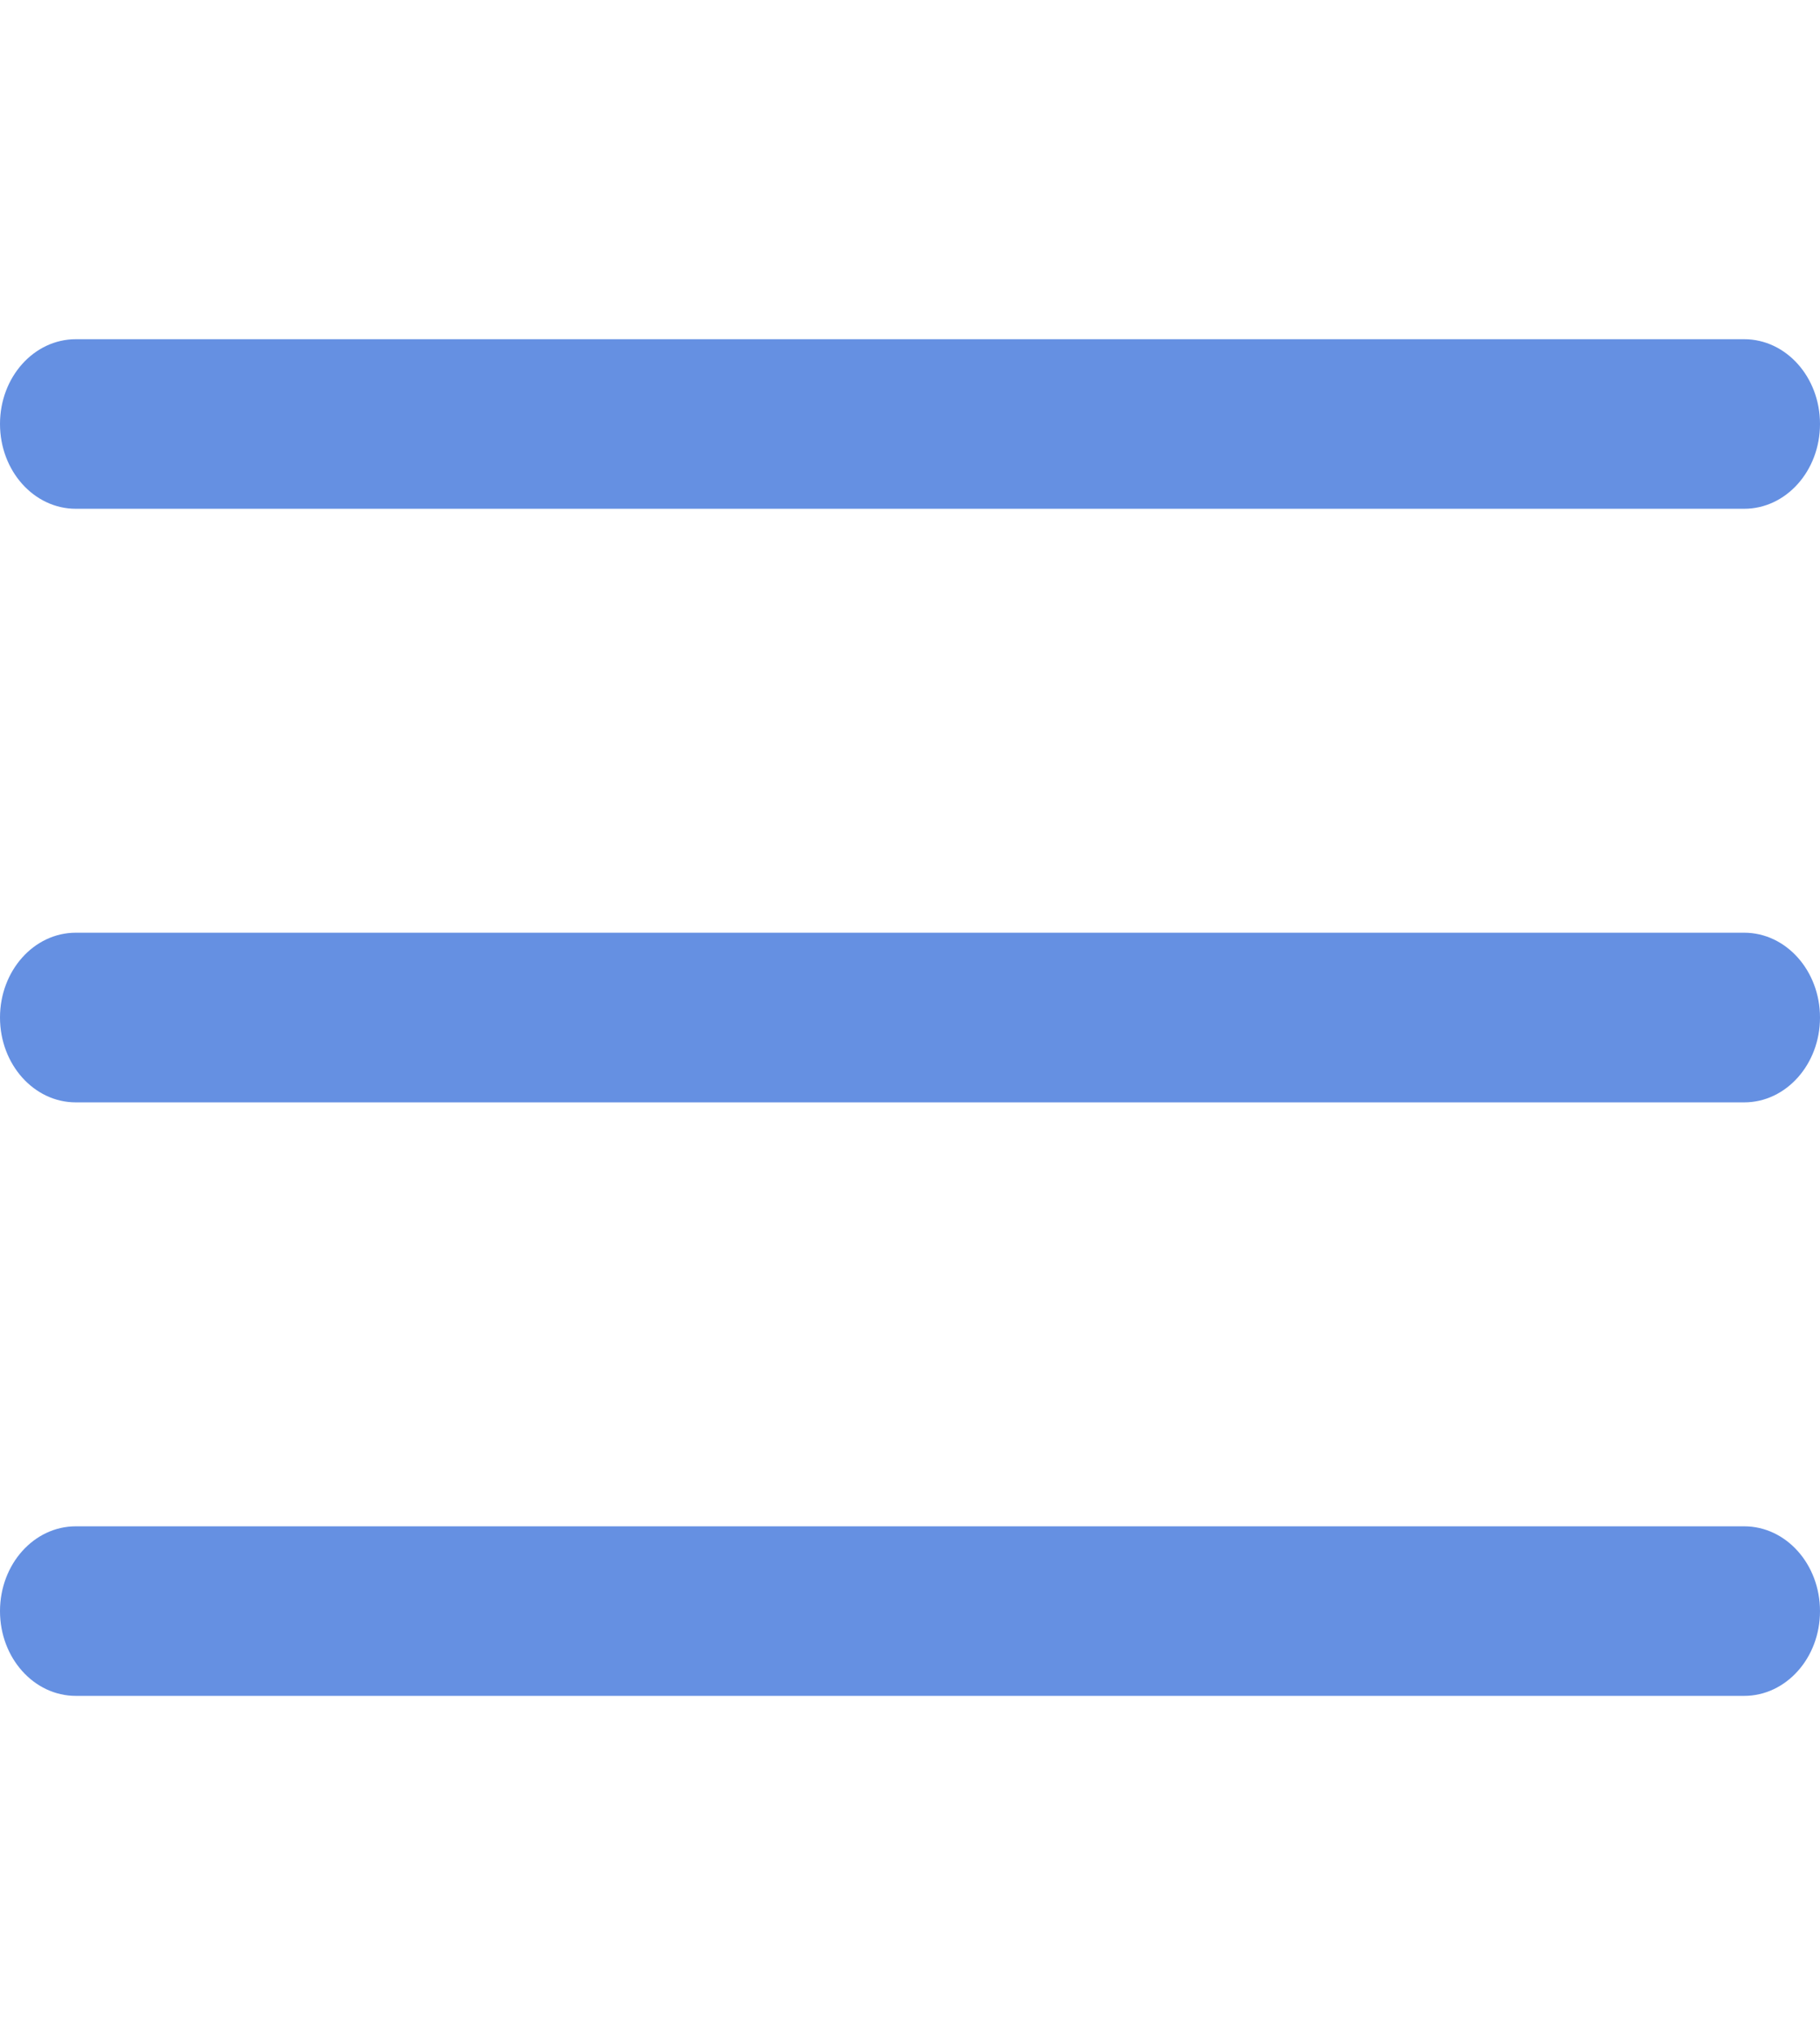 <svg width="17" height="19" viewBox="0 0 17 19" fill="none" xmlns="http://www.w3.org/2000/svg">
<g clip-path="url(#clip0_2_49)">
<path d="M16.292 10.292H0.708C0.317 10.292 0 9.937 0 9.5C0 9.063 0.317 8.708 0.708 8.708H16.292C16.683 8.708 17 9.063 17 9.5C17 9.937 16.683 10.292 16.292 10.292Z" fill="#6590E2"/>
<path d="M16.292 15.833H0.708C0.317 15.833 0 15.479 0 15.042C0 14.604 0.317 14.25 0.708 14.25H16.292C16.683 14.25 17 14.604 17 15.042C17 15.479 16.683 15.833 16.292 15.833Z" fill="#6590E2"/>
<path d="M16.292 4.75H0.708C0.317 4.75 0 4.396 0 3.958C0 3.521 0.317 3.167 0.708 3.167H16.292C16.683 3.167 17 3.521 17 3.958C17 4.396 16.683 4.75 16.292 4.75Z" fill="#6590E2"/>
</g>
<defs>
<clipPath id="clip0_2_49">
<rect width="17" height="19" fill="white" transform="matrix(1 0 0 -1 0 19)"/>
</clipPath>
</defs>
</svg>
